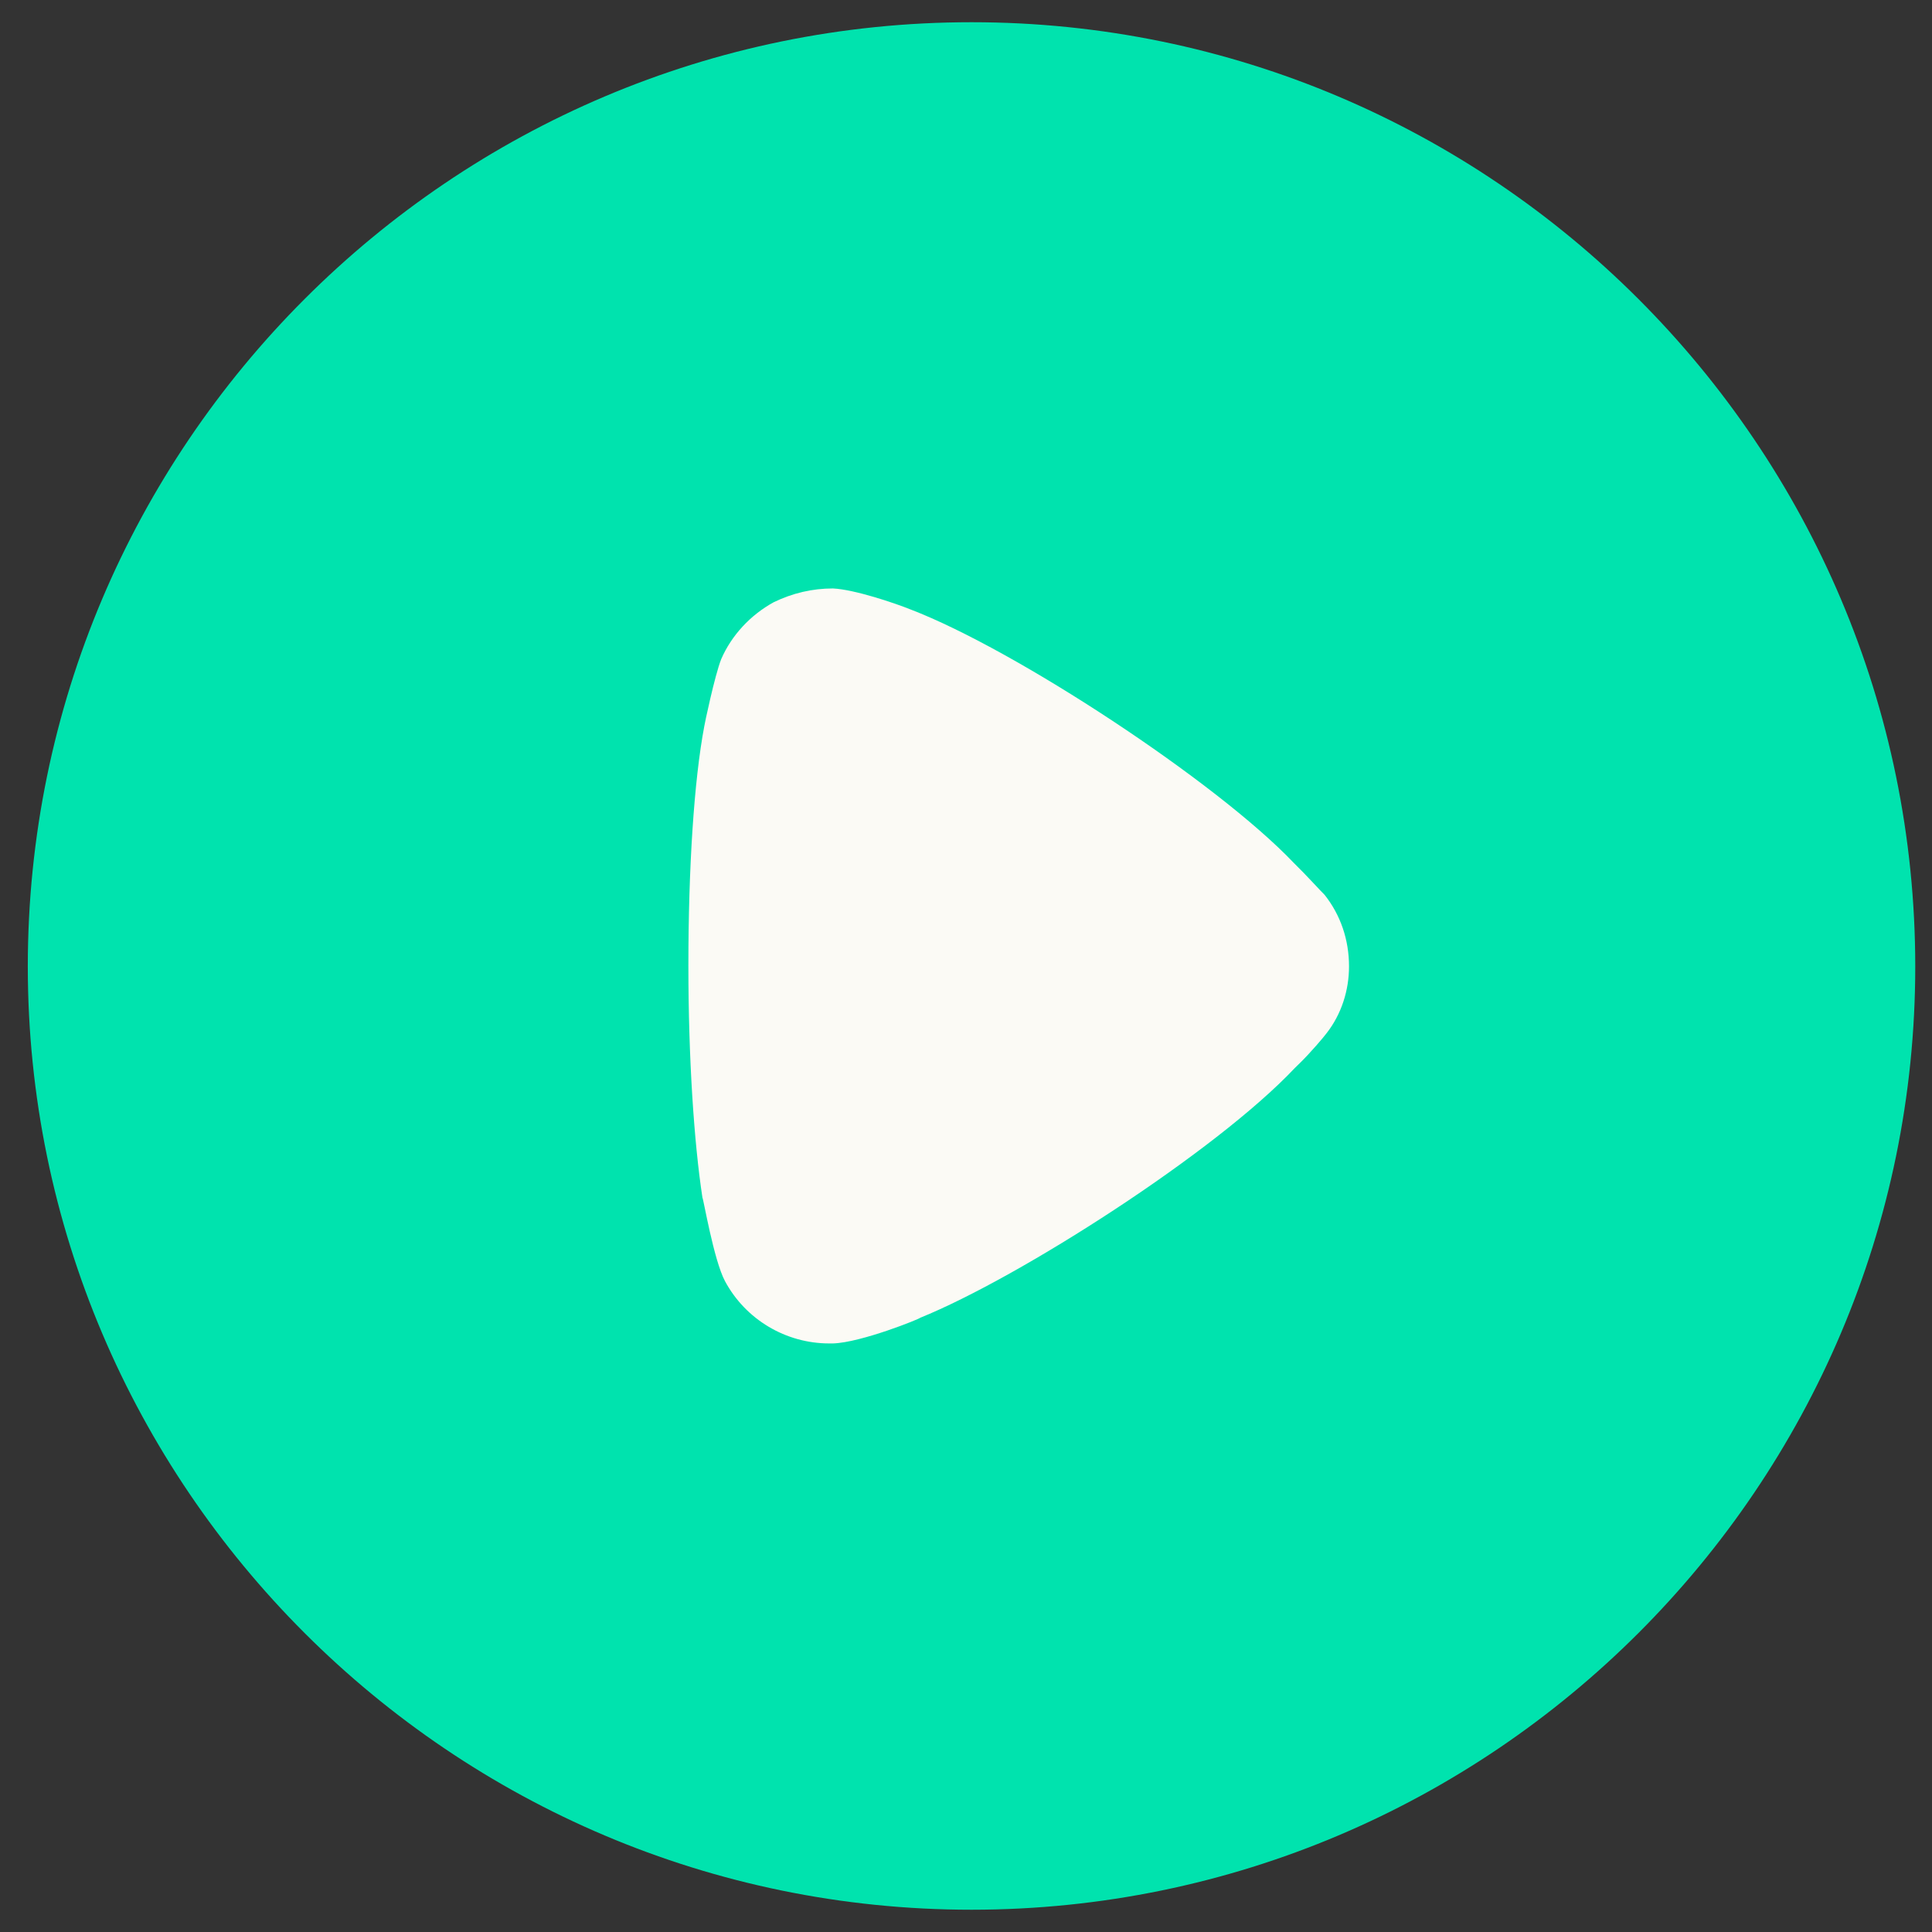 <svg width="36" height="36" viewBox="0 0 36 36" fill="none" xmlns="http://www.w3.org/2000/svg">
<rect x="0" y="0" width="36" height="36" fill="#333333" stroke="none"/>
<path d="M35.688 18.008C35.688 27.696 27.795 35.585 18.103 35.585C8.411 35.585 0.518 27.696 0.518 18.008C0.518 8.303 8.411 0.414 18.103 0.414C27.795 0.414 35.688 8.303 35.688 18.008Z" fill="#00E3AE"/>
<path d="M25.137 18.008C25.137 18.452 24.997 18.898 24.717 19.255C24.665 19.326 24.42 19.614 24.228 19.802L24.123 19.905C22.654 21.462 19 23.804 17.146 24.555C17.146 24.572 16.044 25.018 15.52 25.033H15.45C14.646 25.033 13.894 24.59 13.509 23.872C13.299 23.478 13.107 22.332 13.089 22.317C12.932 21.29 12.827 19.717 12.827 17.991C12.827 16.18 12.932 14.537 13.124 13.529C13.124 13.512 13.317 12.589 13.439 12.281C13.632 11.838 13.981 11.461 14.418 11.221C14.768 11.052 15.135 10.965 15.52 10.965C15.922 10.984 16.674 11.238 16.971 11.358C18.93 12.11 22.672 14.572 24.105 16.076C24.35 16.315 24.612 16.608 24.682 16.674C24.98 17.05 25.137 17.512 25.137 18.008Z" fill="#FBFAF5"/>
</svg>

